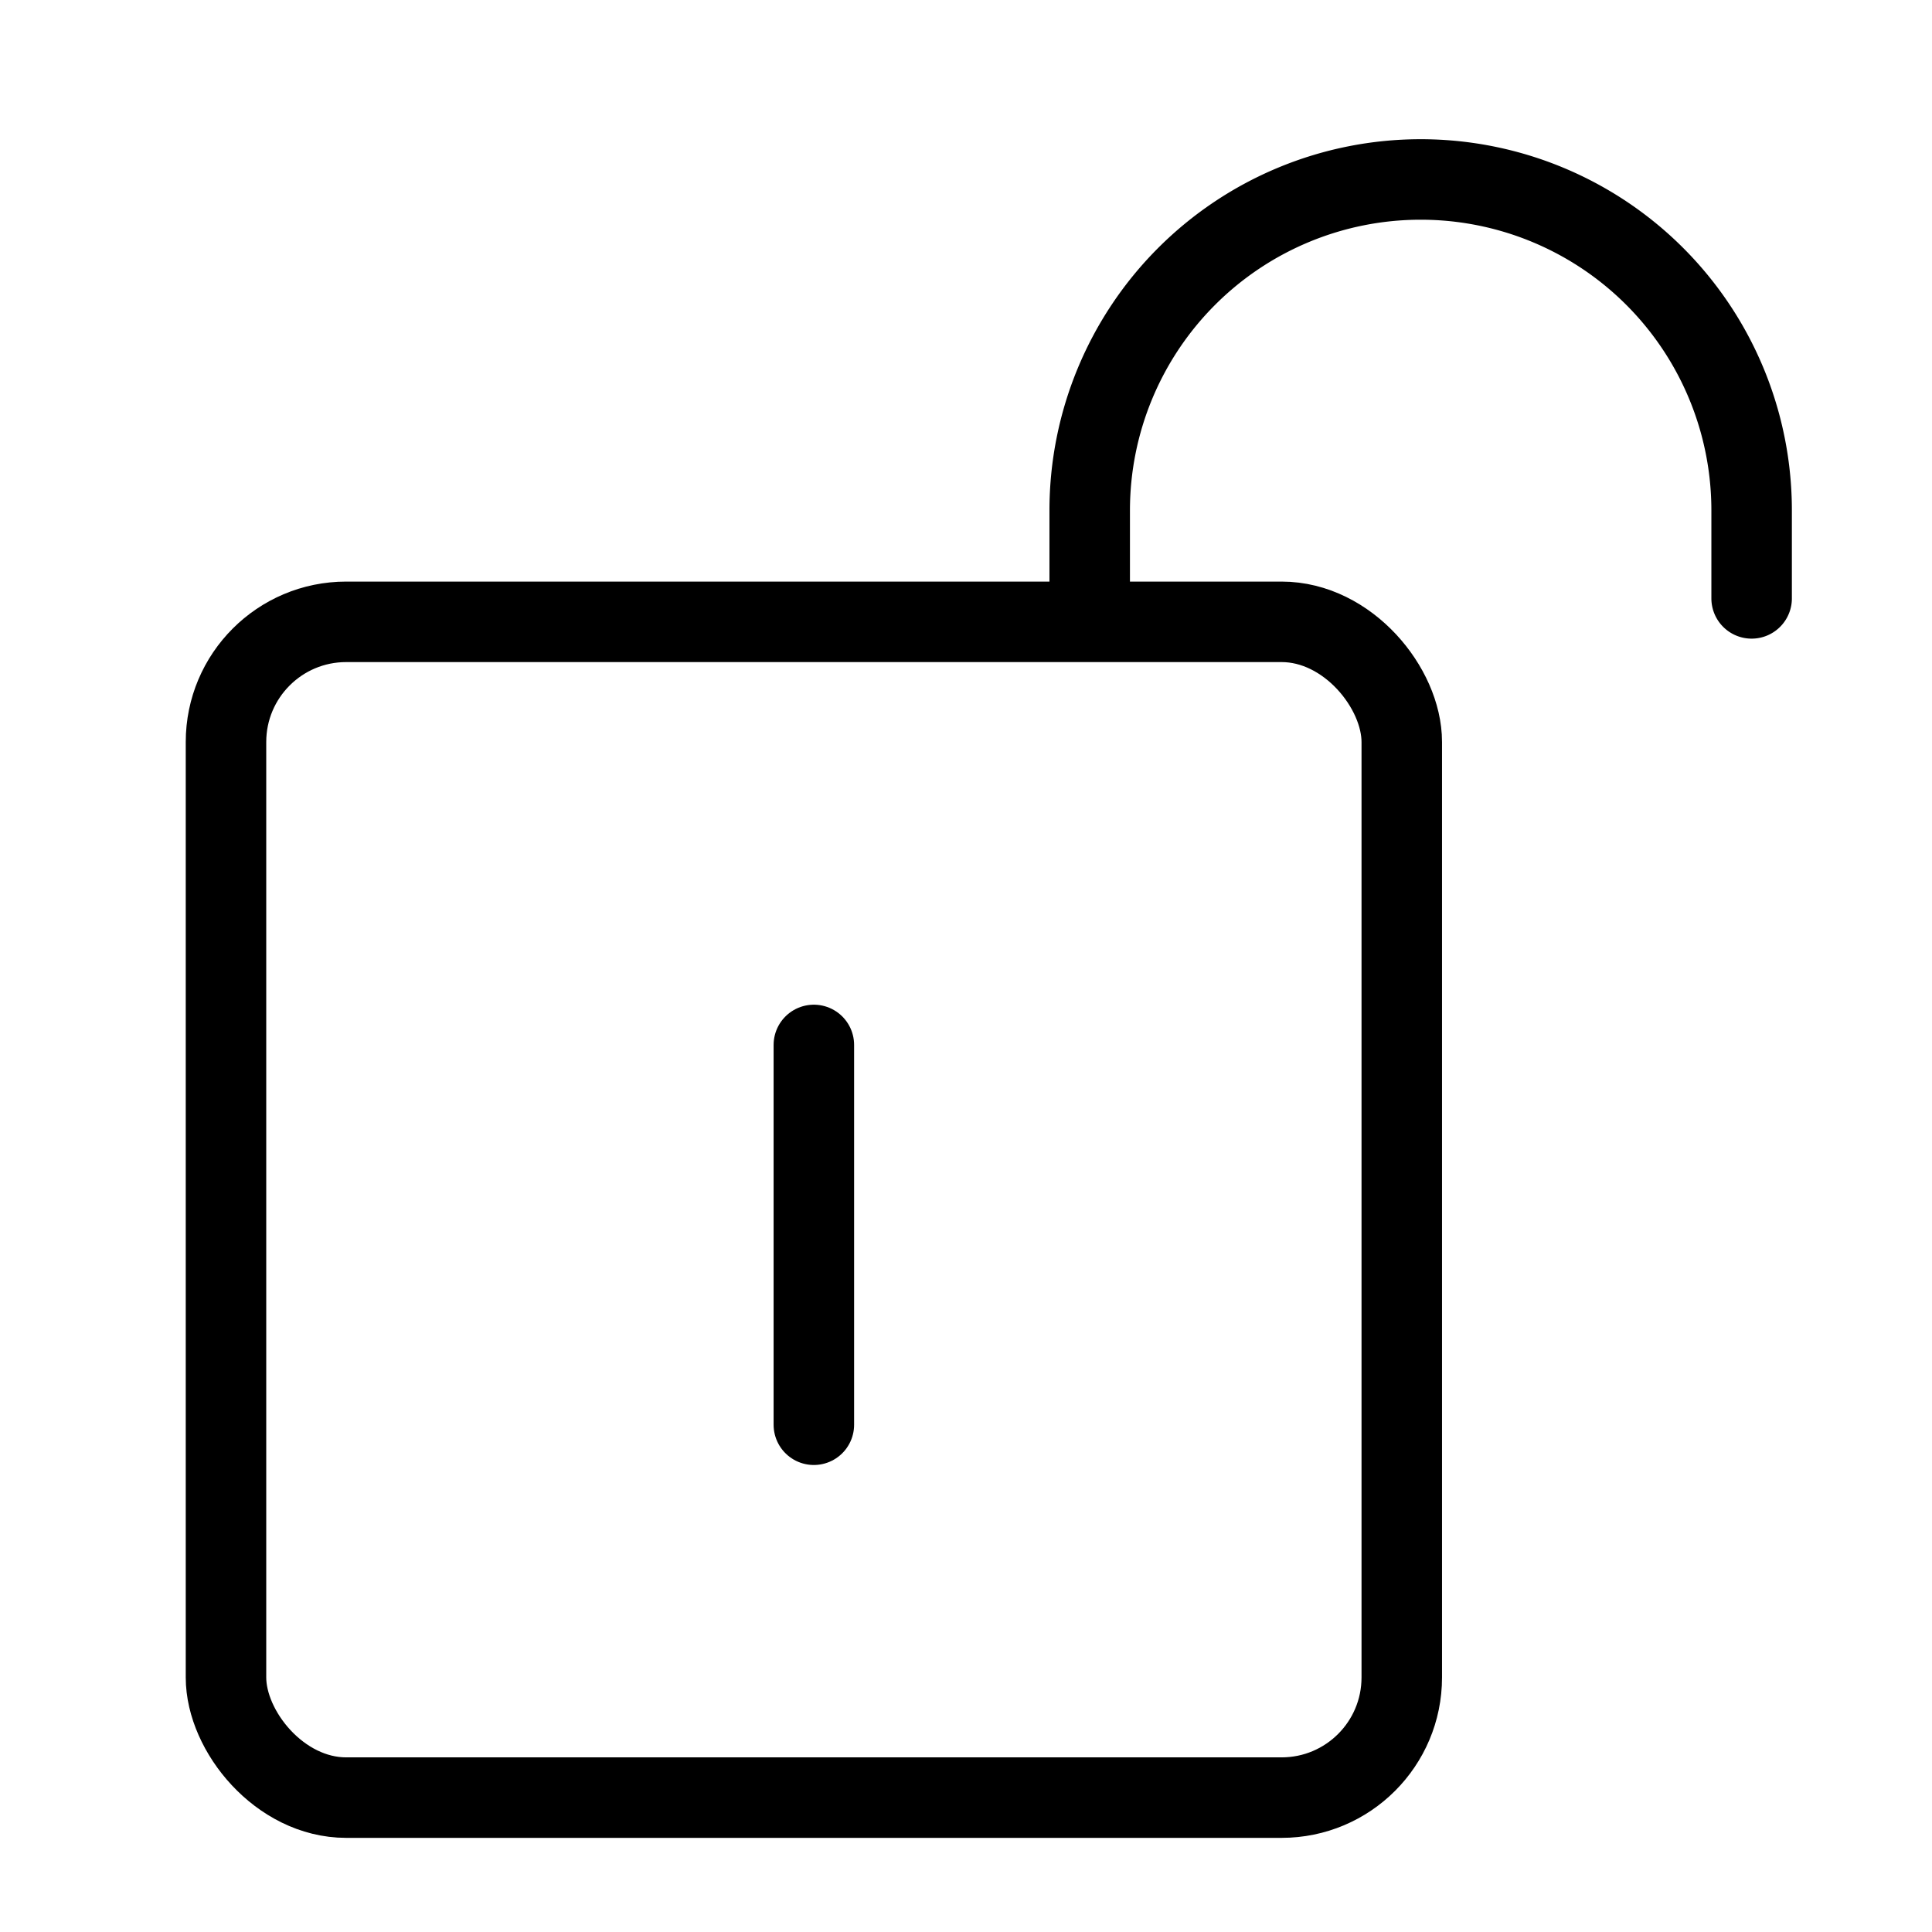 <svg xmlns="http://www.w3.org/2000/svg" width="36" height="36" viewBox="0 0 36 36">
  <g id="그룹_13" data-name="그룹 13" transform="translate(4122 3327)">
    <rect id="사각형_5" data-name="사각형 5" width="36" height="36" transform="translate(-4122 -3327)" fill="none"/>
    <g id="그룹_4" data-name="그룹 4" transform="translate(-4712.799 -3861.335)">
      <path id="패스_4" data-name="패스 4" d="M625.716,545.485v-1.639a6.166,6.166,0,0,0-6.167-6.167h0a6.167,6.167,0,0,0-6.167,6.167v1.639" transform="translate(-2.278)" fill="none" stroke="#000" stroke-linecap="round" stroke-linejoin="round" stroke-width="1.5"/>
      <rect id="사각형_3" data-name="사각형 3" width="21.909" height="21.909" rx="2.239" transform="translate(595.01 545.922)" fill="none" stroke="#000" stroke-linecap="round" stroke-linejoin="round" stroke-width="1.5"/>
      <line id="선_3" data-name="선 3" y2="7.077" transform="translate(605.964 553.806)" fill="none" stroke="#000" stroke-linecap="round" stroke-linejoin="round" stroke-width="1.5"/>
    </g>
  </g>
</svg>
